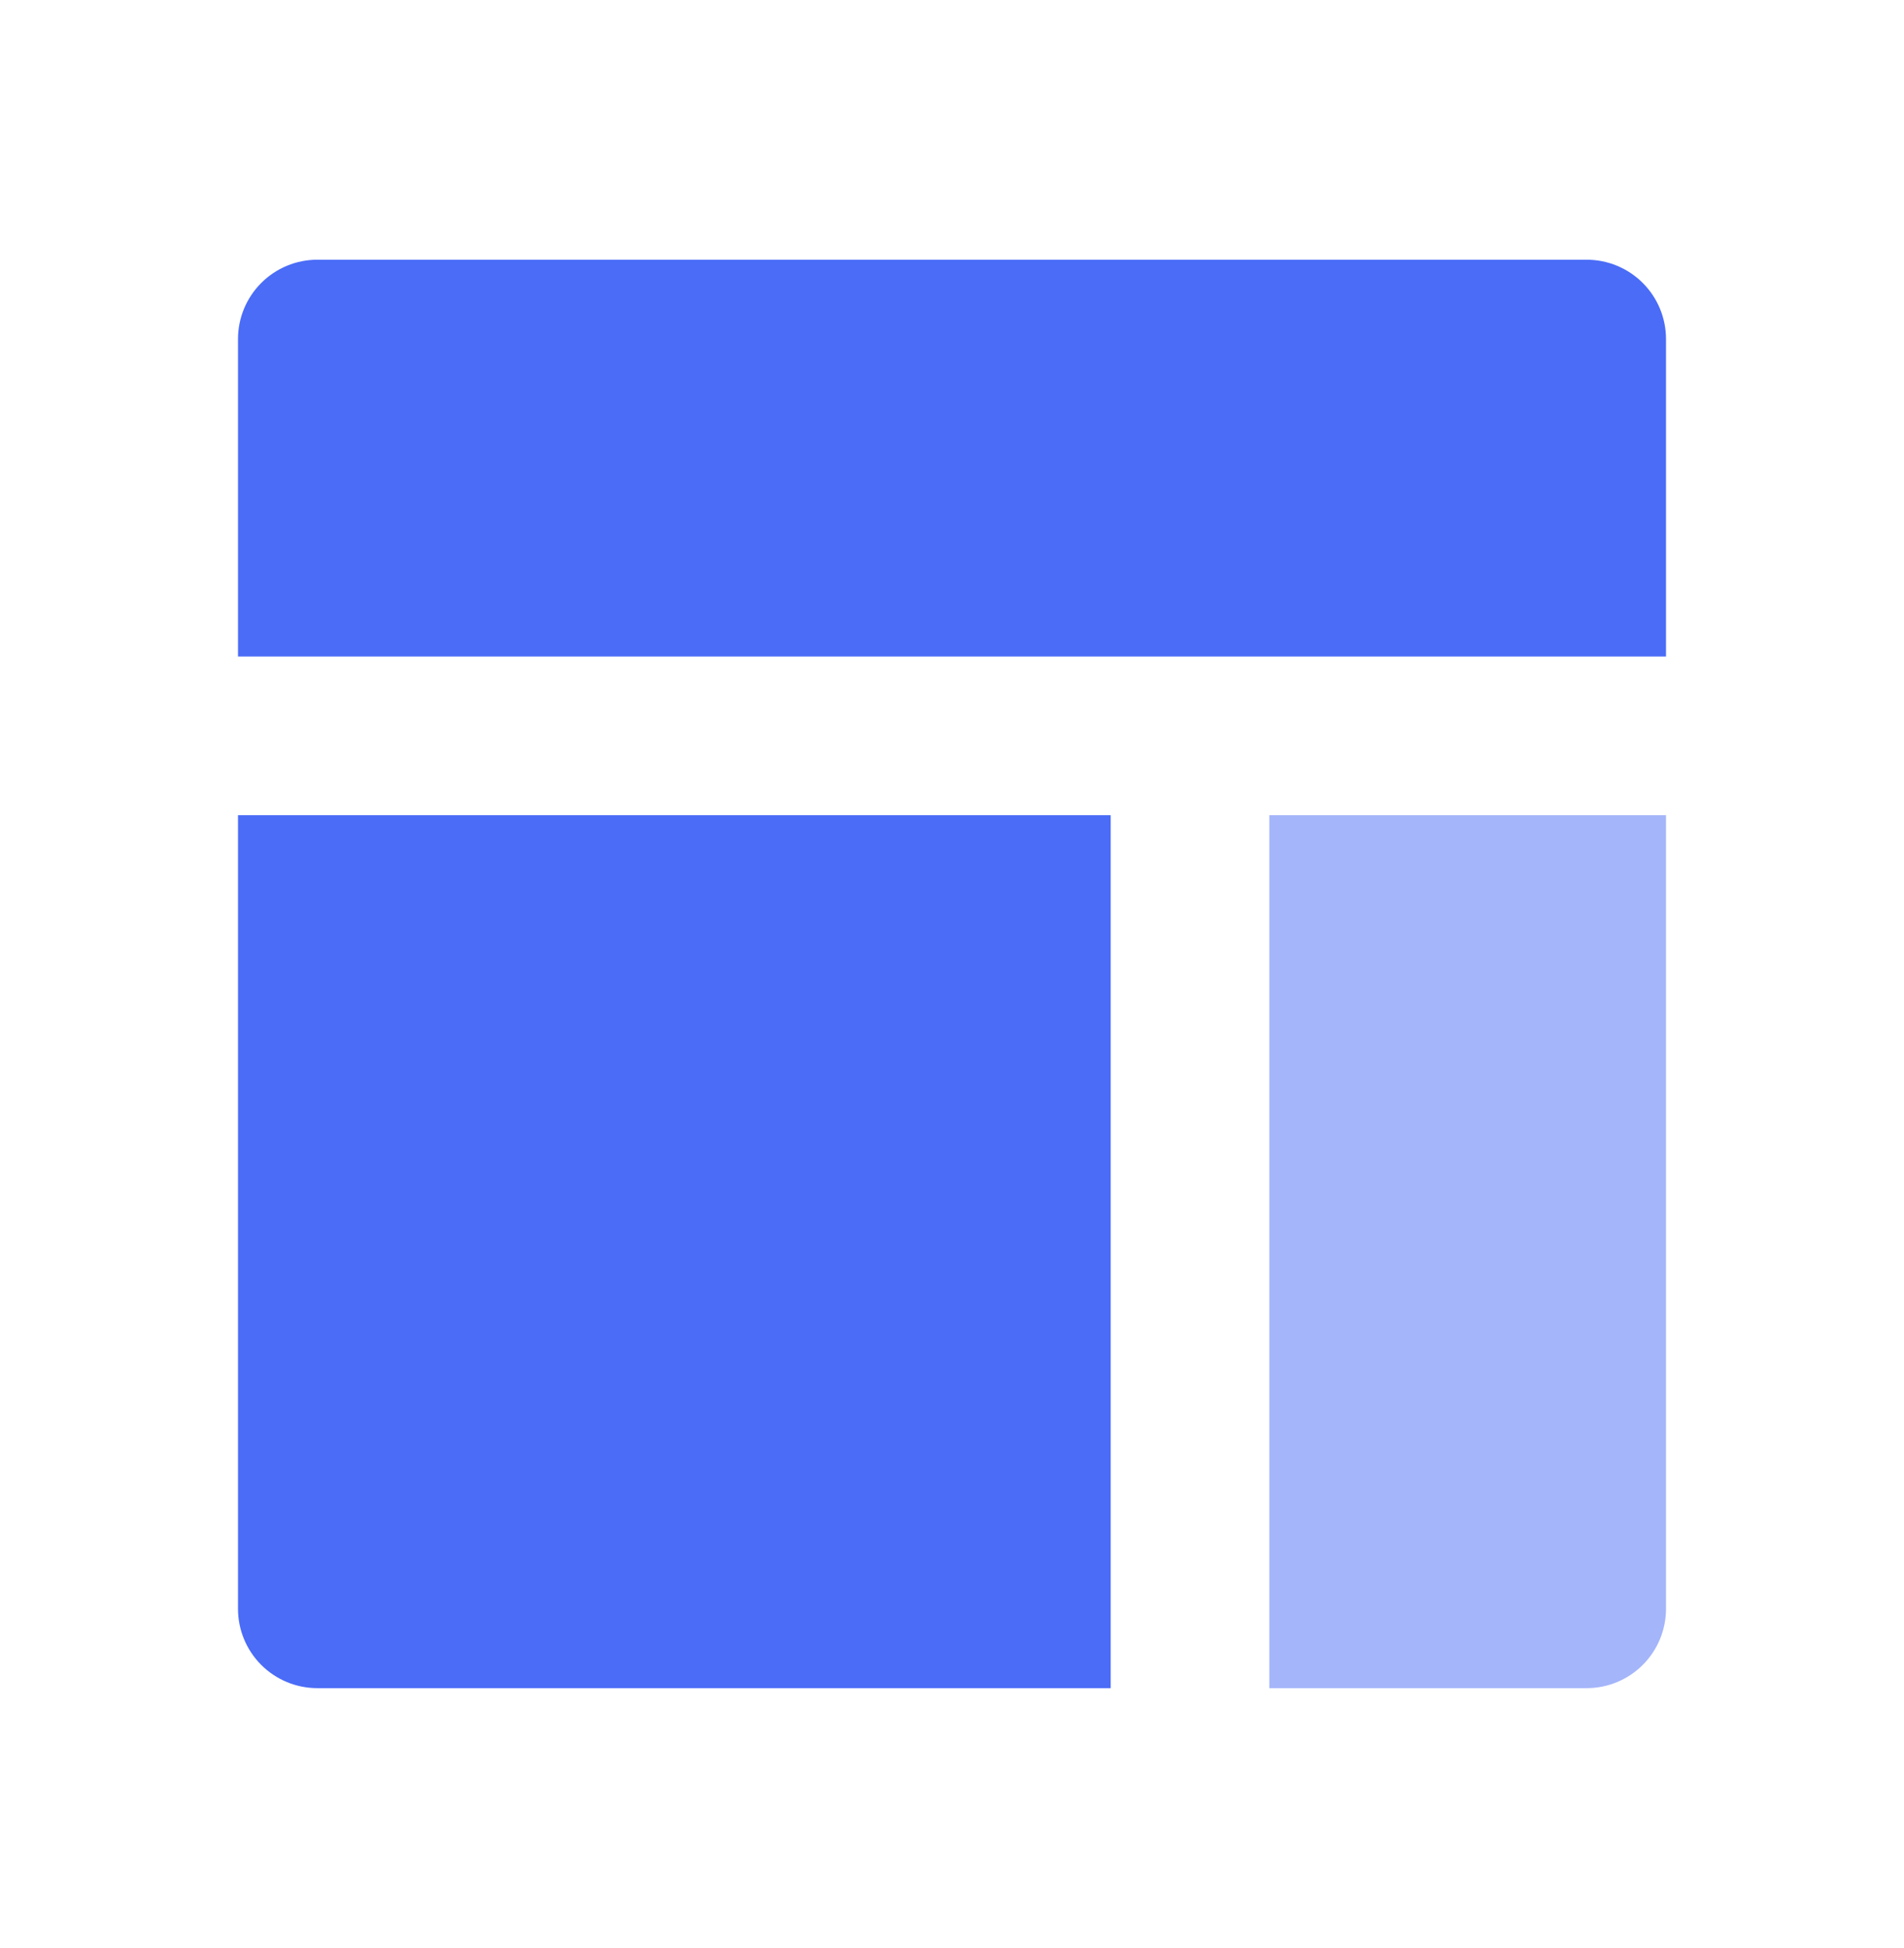 <svg width="44" height="45" viewBox="0 0 44 45" fill="none" xmlns="http://www.w3.org/2000/svg">
<g id="SVG">
<path id="Vector" d="M25.667 39H7.333C6.847 39 6.381 38.807 6.037 38.463C5.693 38.119 5.5 37.653 5.5 37.167V18.833H25.667V39ZM38.5 15.167H5.5V7.833C5.5 7.347 5.693 6.881 6.037 6.537C6.381 6.193 6.847 6 7.333 6H36.667C37.153 6 37.619 6.193 37.963 6.537C38.307 6.881 38.5 7.347 38.5 7.833V15.167Z" fill="#4A6CF7"/>
<path id="Vector_2" opacity="0.5" d="M29.333 39V18.833H38.5V37.167C38.5 37.653 38.307 38.119 37.963 38.463C37.619 38.807 37.153 39 36.667 39H29.333Z" fill="#4A6CF7"/>
</g>
</svg>
